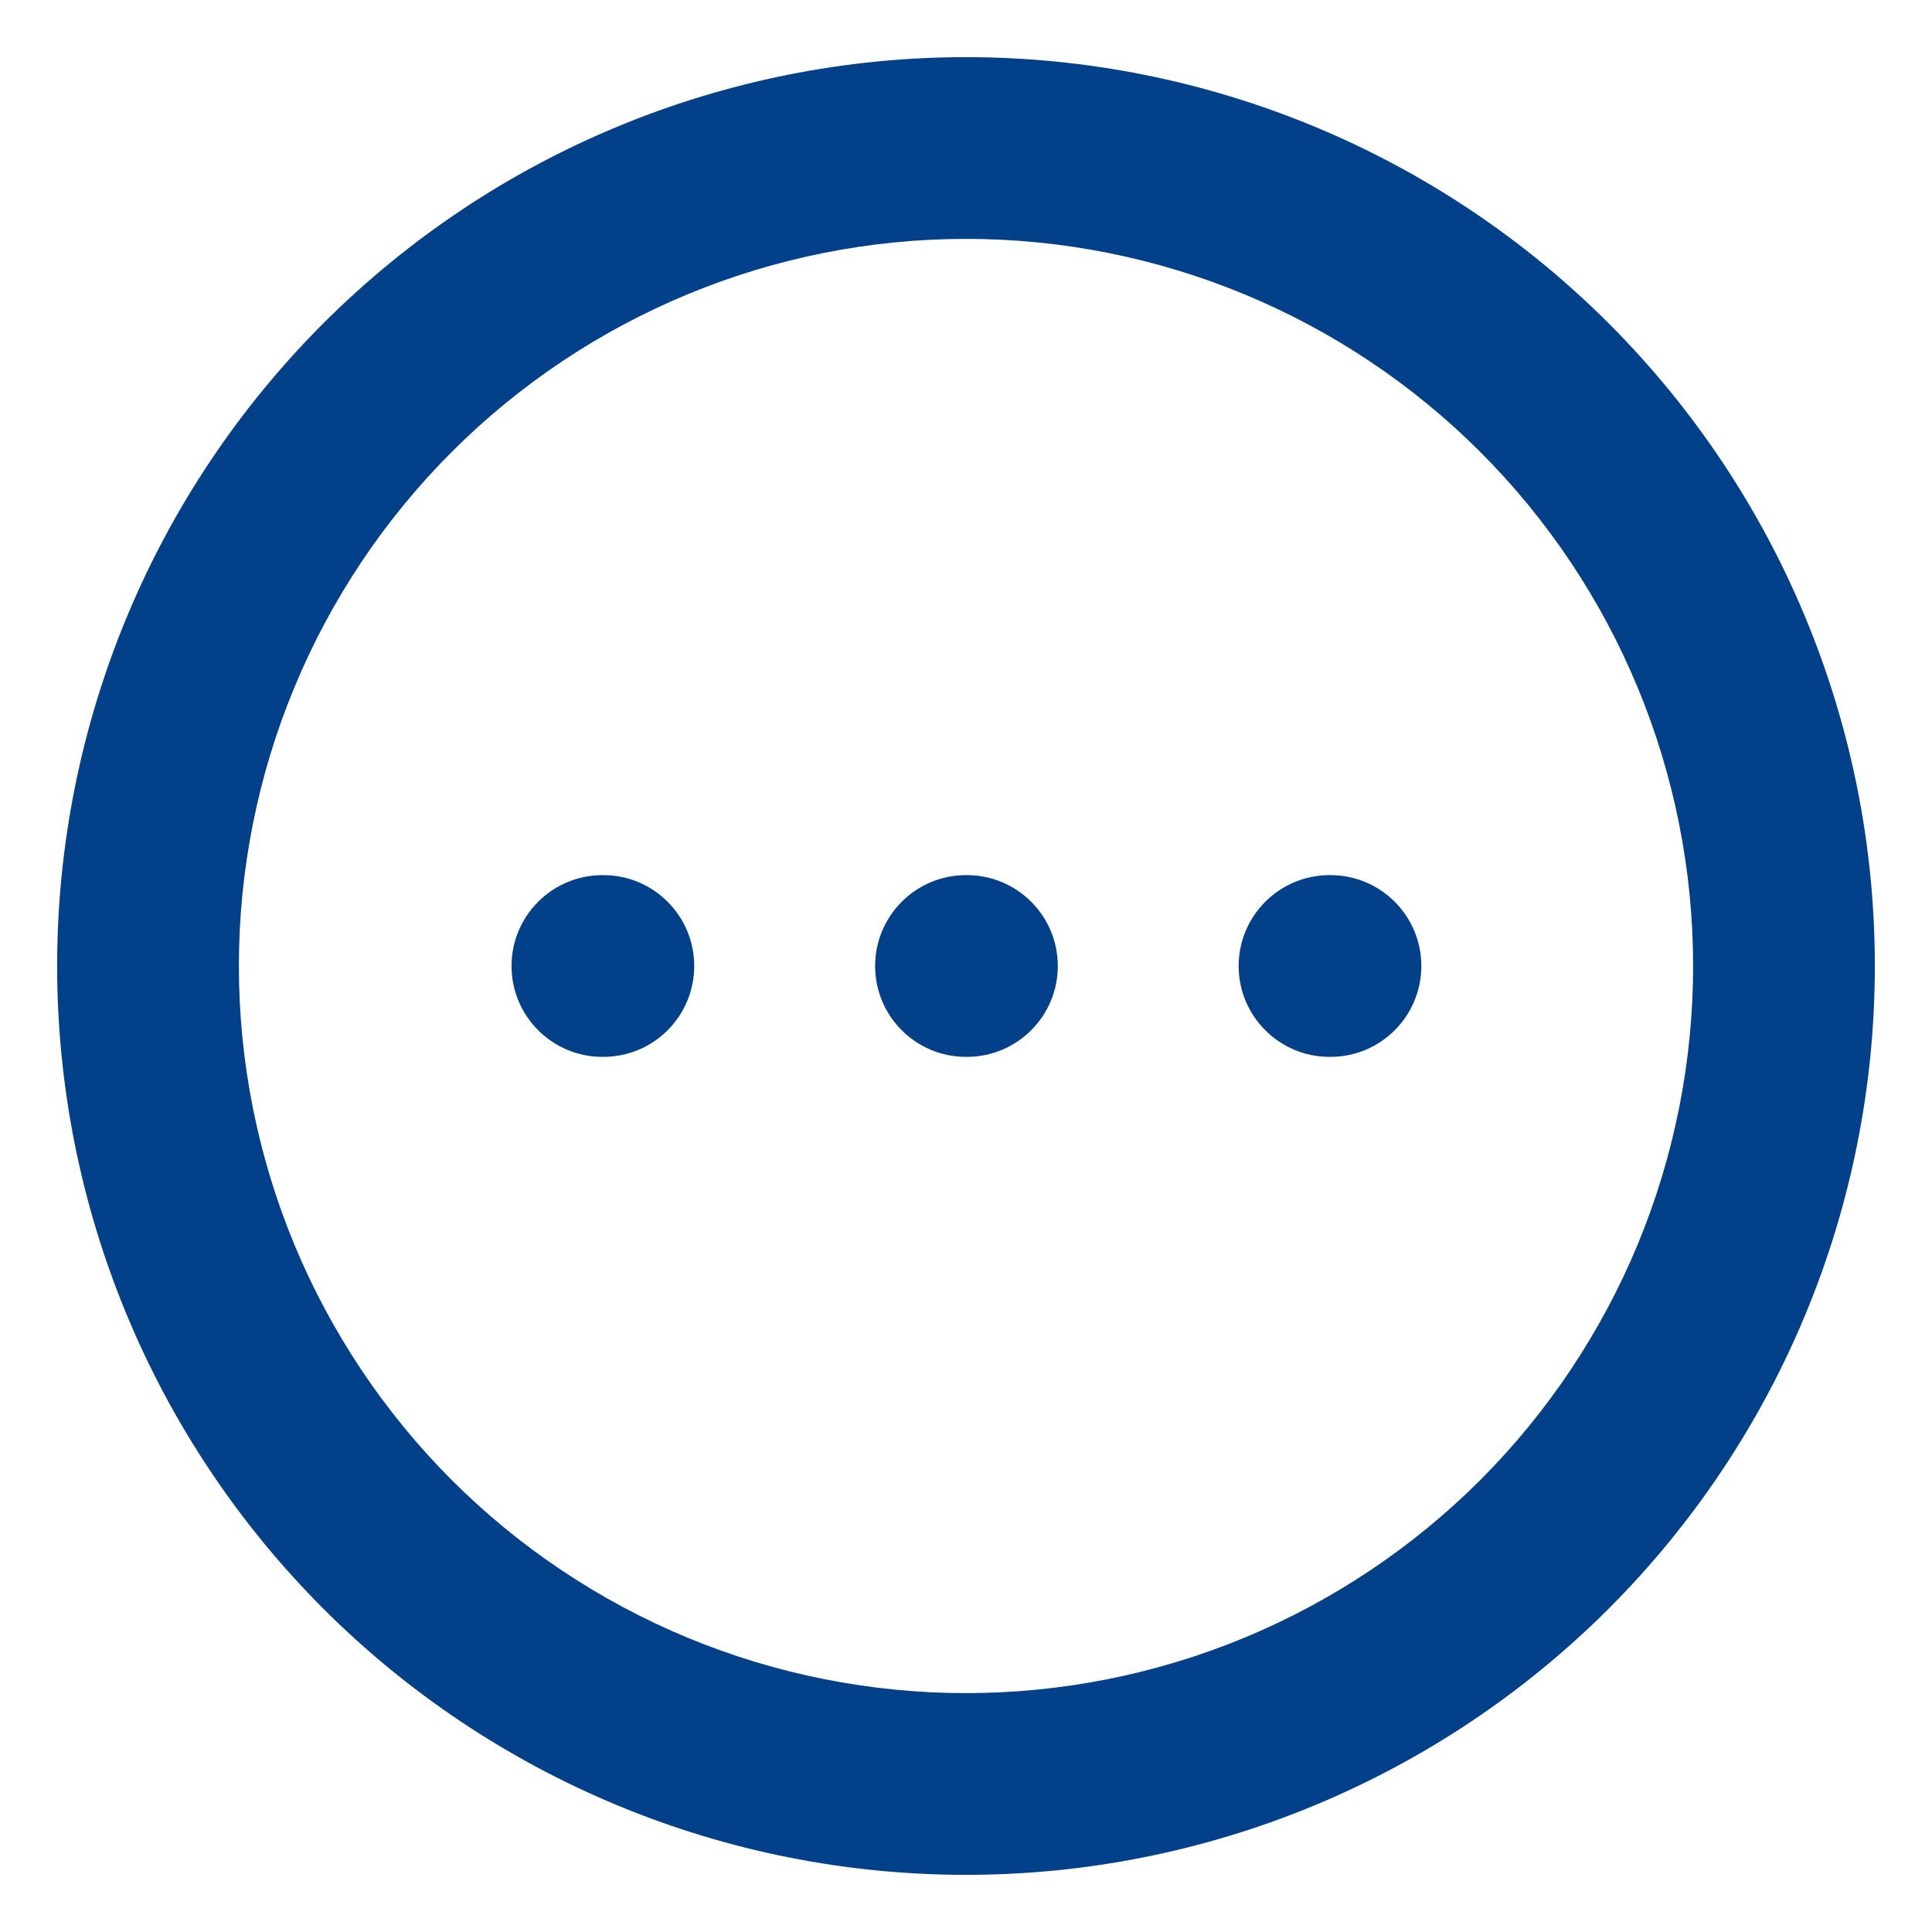 <svg width="31" height="31" viewBox="0 0 31 31" fill="none" xmlns="http://www.w3.org/2000/svg">
<path fill-rule="evenodd" clip-rule="evenodd" d="M15.5 3.833C12.406 3.833 9.438 5.063 7.25 7.25C5.062 9.438 3.833 12.406 3.833 15.5C3.833 17.032 4.135 18.549 4.721 19.965C5.308 21.38 6.167 22.666 7.25 23.75C8.334 24.833 9.62 25.692 11.035 26.279C12.451 26.865 13.968 27.167 15.5 27.167C17.032 27.167 18.549 26.865 19.965 26.279C21.38 25.692 22.666 24.833 23.75 23.75C24.833 22.666 25.692 21.38 26.279 19.965C26.865 18.549 27.167 17.032 27.167 15.5C27.167 12.406 25.938 9.438 23.75 7.25C21.562 5.063 18.594 3.833 15.5 3.833ZM5.188 5.188C7.923 2.453 11.632 0.917 15.5 0.917C19.368 0.917 23.077 2.453 25.812 5.188C28.547 7.923 30.083 11.632 30.083 15.5C30.083 17.415 29.706 19.311 28.973 21.081C28.24 22.85 27.166 24.458 25.812 25.812C24.458 27.166 22.85 28.24 21.081 28.973C19.311 29.706 17.415 30.083 15.5 30.083C13.585 30.083 11.688 29.706 9.919 28.973C8.15 28.24 6.542 27.166 5.188 25.812C3.834 24.458 2.76 22.85 2.027 21.081C1.294 19.311 0.917 17.415 0.917 15.5C0.917 11.632 2.453 7.923 5.188 5.188ZM8.208 15.5C8.208 14.695 8.861 14.042 9.667 14.042H9.681C10.487 14.042 11.139 14.695 11.139 15.5C11.139 16.305 10.487 16.958 9.681 16.958H9.667C8.861 16.958 8.208 16.305 8.208 15.5ZM14.042 15.5C14.042 14.695 14.694 14.042 15.5 14.042H15.514C16.32 14.042 16.973 14.695 16.973 15.5C16.973 16.305 16.32 16.958 15.514 16.958H15.5C14.694 16.958 14.042 16.305 14.042 15.5ZM19.875 15.5C19.875 14.695 20.528 14.042 21.333 14.042H21.348C22.153 14.042 22.806 14.695 22.806 15.5C22.806 16.305 22.153 16.958 21.348 16.958H21.333C20.528 16.958 19.875 16.305 19.875 15.5Z" fill="#024089"/>
</svg>
